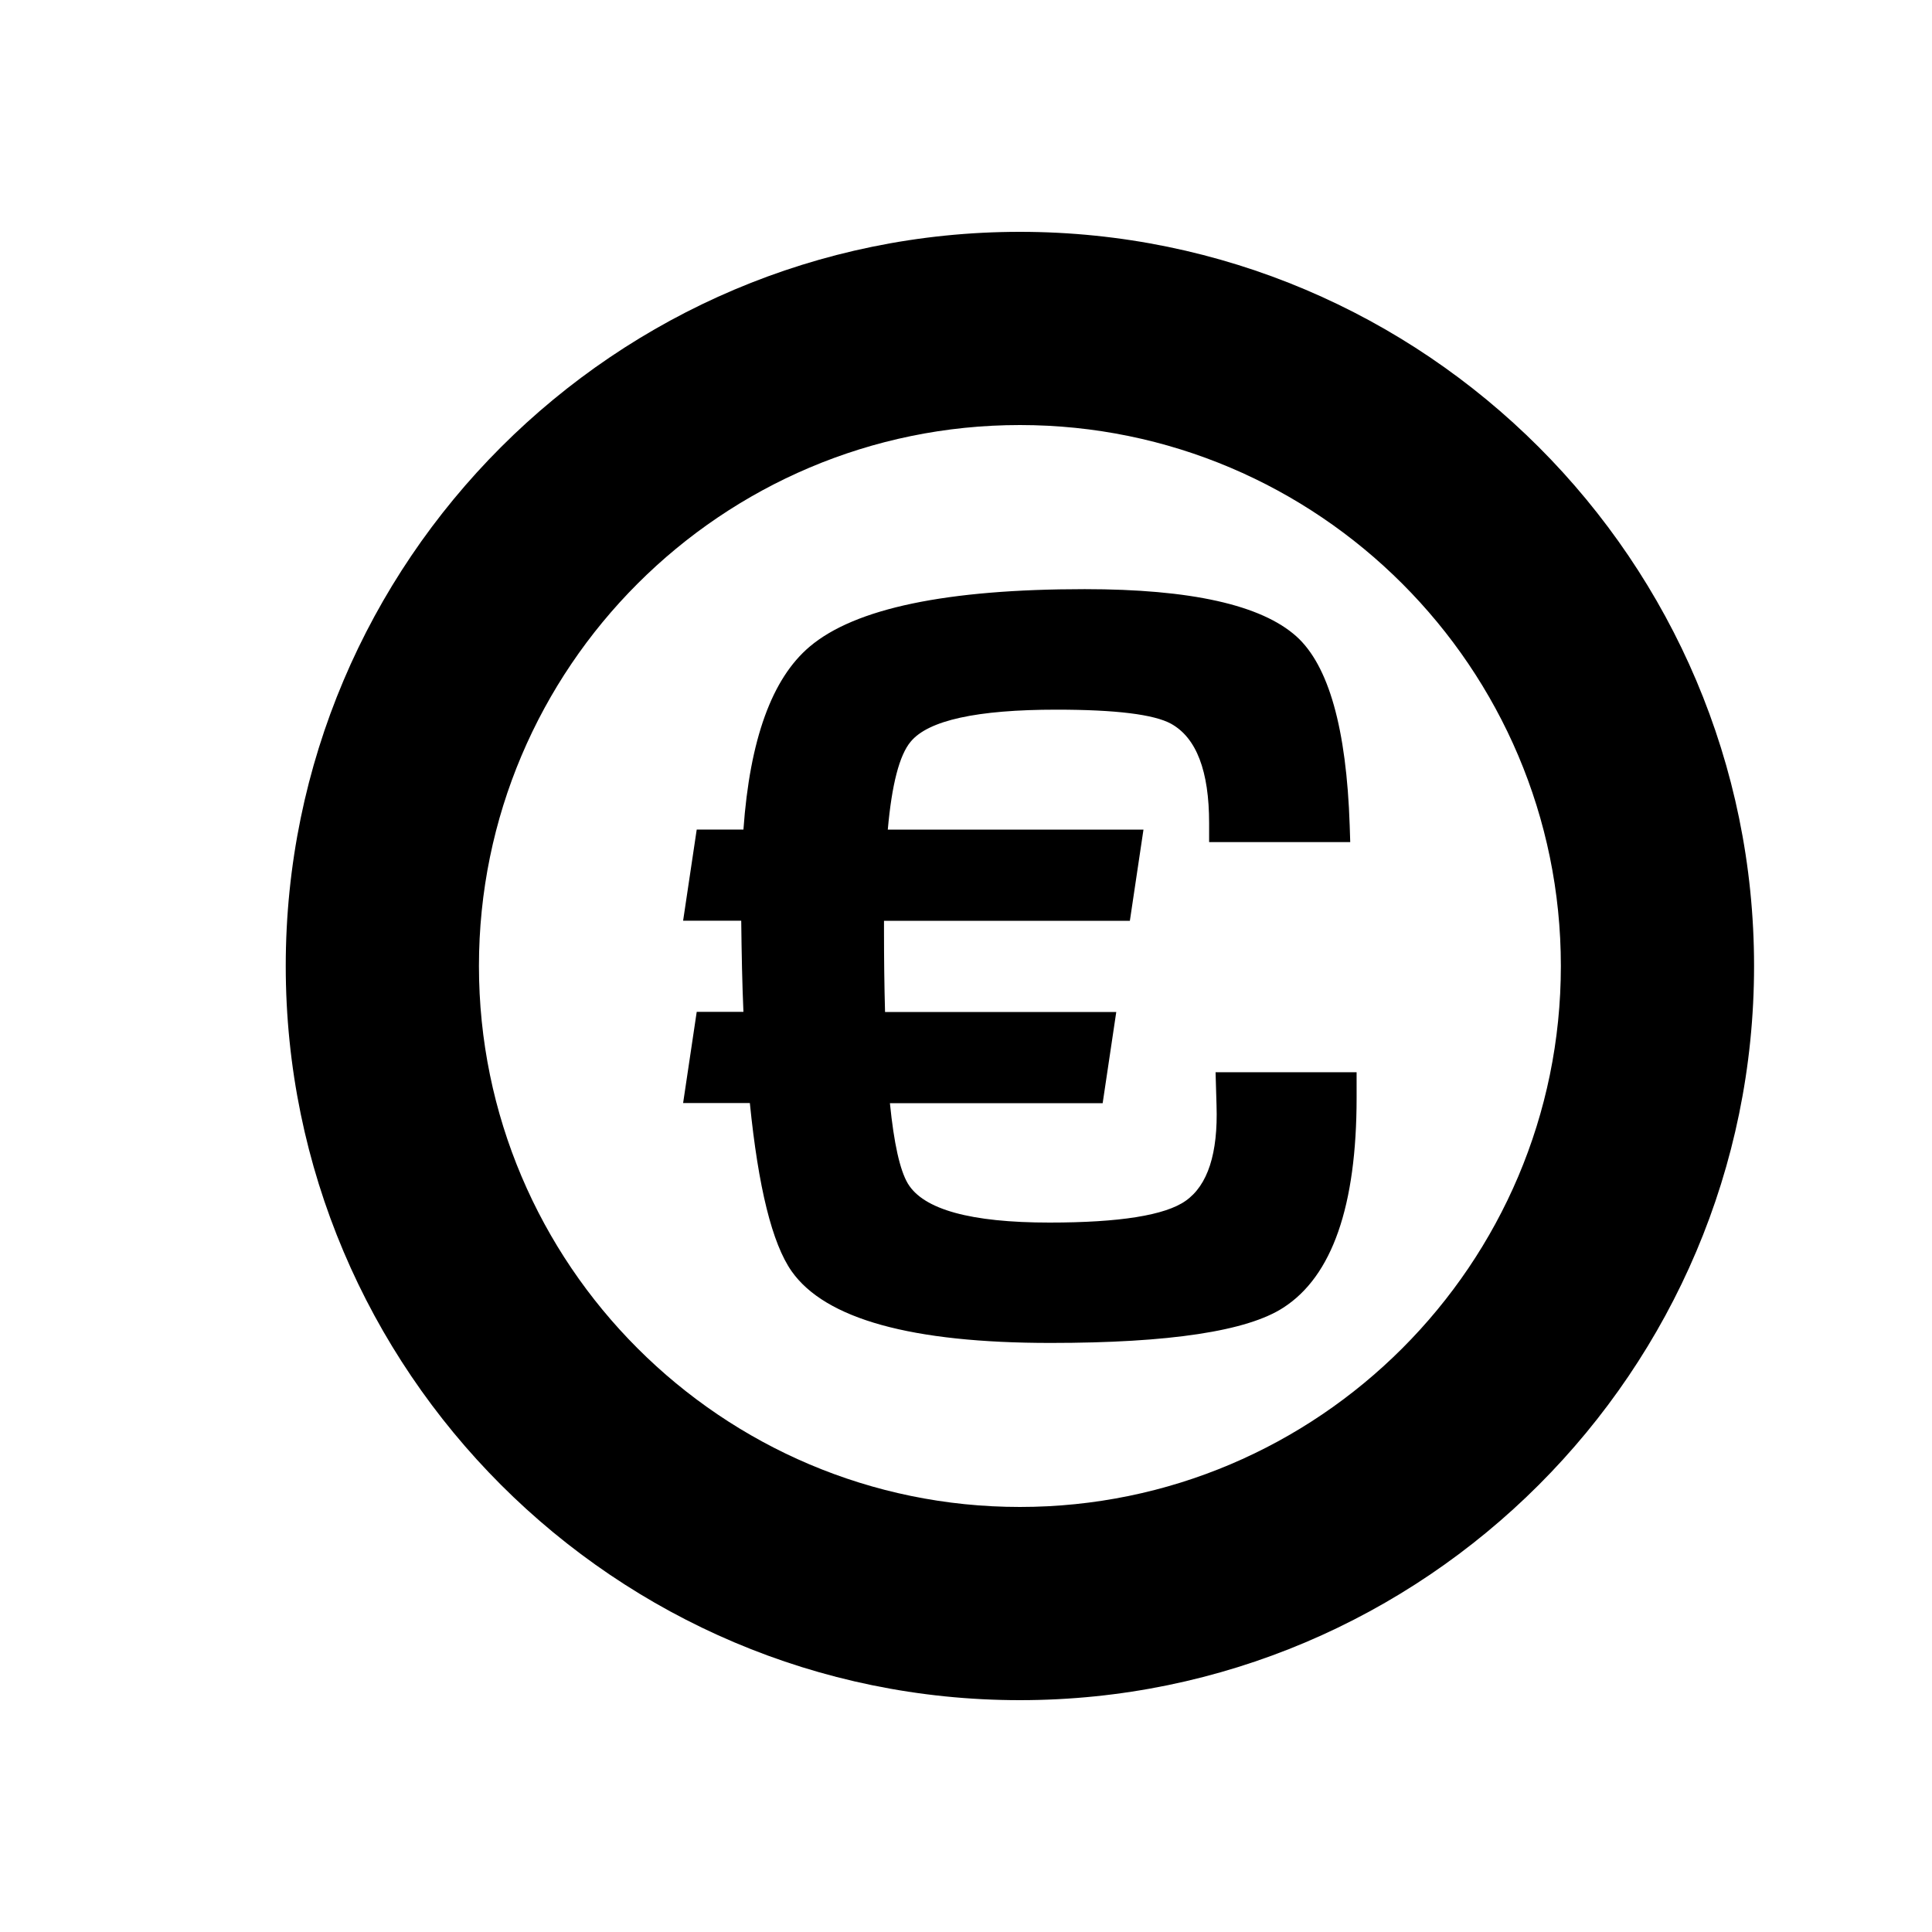 <?xml version="1.0" encoding="utf-8"?>
<!-- Generator: Adobe Illustrator 16.0.0, SVG Export Plug-In . SVG Version: 6.00 Build 0)  -->
<!DOCTYPE svg PUBLIC "-//W3C//DTD SVG 1.1//EN" "http://www.w3.org/Graphics/SVG/1.1/DTD/svg11.dtd">
<svg version="1.1" id="Layer_1" xmlns="http://www.w3.org/2000/svg" xmlns:xlink="http://www.w3.org/1999/xlink" x="0px" y="0px"
	 width="50px" height="50px" viewBox="104.5 -35.5 50 50" enable-background="new 104.5 -35.5 50 50" xml:space="preserve">
<path d="M130.895,8.5c-10.477,0-19-8.523-19-19s8.523-19,19-19s19,8.523,19,19S141.371,8.5,130.895,8.5z M130.895-24.5
	c-7.719,0-14,6.28-14,14s6.281,14,14,14c7.721,0,14-6.28,14-14S138.615-24.5,130.895-24.5z M139.609-7.094
	c0,2.809-0.633,4.621-1.895,5.435c-0.936,0.609-2.945,0.914-6.027,0.914c-3.594,0-5.826-0.618-6.699-1.854
	c-0.506-0.721-0.863-2.173-1.082-4.354h-1.727l0.352-2.36h1.209c-0.031-0.702-0.047-1.489-0.057-2.359h-1.504l0.352-2.359h1.209
	c0.166-2.332,0.738-3.909,1.713-4.733c1.172-0.993,3.545-1.489,7.121-1.489c2.742,0,4.568,0.408,5.477,1.223
	c0.832,0.749,1.295,2.378,1.379,4.888l0.014,0.435h-3.652v-0.491c0-1.349-0.328-2.206-0.984-2.571
	c-0.441-0.242-1.428-0.365-2.965-0.365c-2.059,0-3.32,0.276-3.775,0.829c-0.291,0.347-0.488,1.105-0.592,2.276h6.617l-0.352,2.359
	h-6.363v0.281c0,0.702,0.008,1.395,0.027,2.079h5.984l-0.352,2.36h-5.506c0.104,1.039,0.258,1.732,0.463,2.078
	c0.404,0.674,1.625,1.012,3.668,1.012c1.816,0,2.992-0.188,3.523-0.563c0.572-0.402,0.84-1.227,0.799-2.472l-0.025-0.856h3.65
	V-7.094z"/>
</svg>
